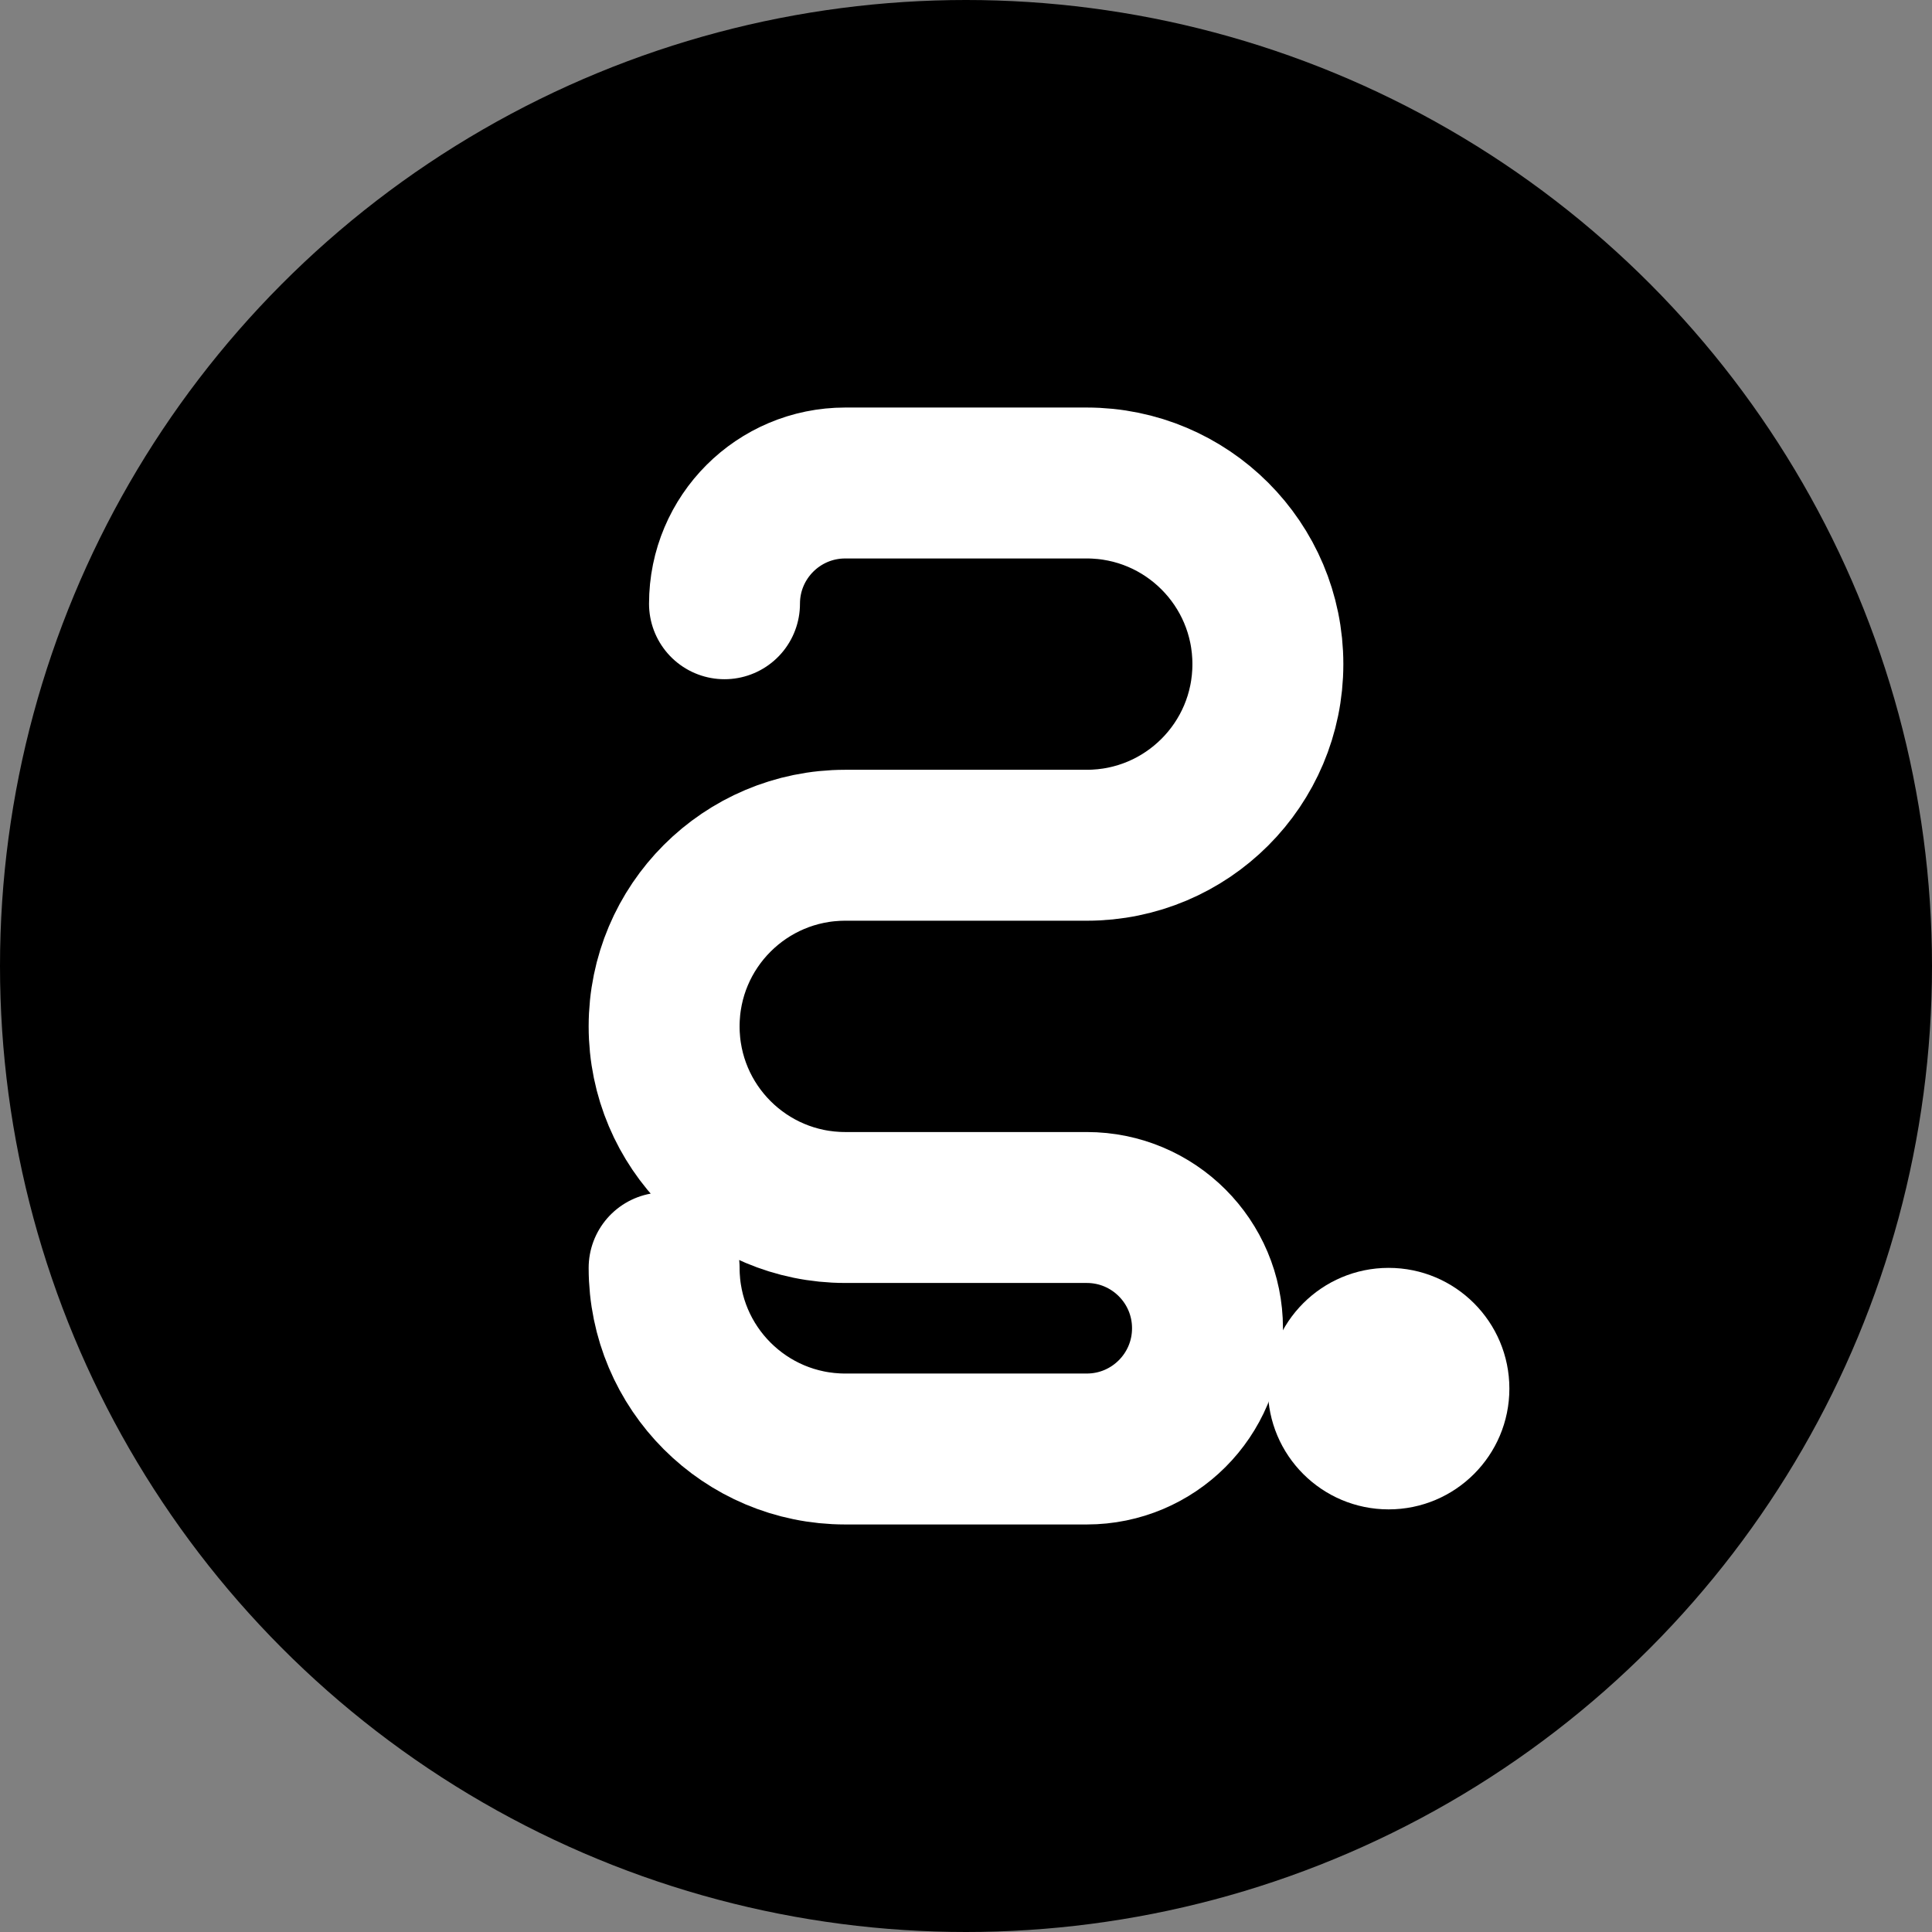 <svg width="32" height="32" viewBox="0 0 32 32" fill="none" xmlns="http://www.w3.org/2000/svg">
  <rect x="0" y="0" width="32" height="32" fill="#808080" stroke="none"/>
  <!-- Background Circle -->
  <circle cx="16" cy="16" r="16" fill="#000000"/>
  
  <!-- Letter S -->
  <path d="M12 10C12 8.895 12.895 8 14 8H18C19.657 8 21 9.343 21 11C21 12.657 19.657 14 18 14H14C12.343 14 11 15.343 11 17C11 18.657 12.343 20 14 20H18C19.105 20 20 20.895 20 22C20 23.105 19.105 24 18 24H14C12.343 24 11 22.657 11 21" 
        stroke="white" 
        stroke-width="2.5" 
        stroke-linecap="round"/>
  
  <!-- Dot -->
  <circle cx="23" cy="23" r="2" fill="white"/>
</svg>

